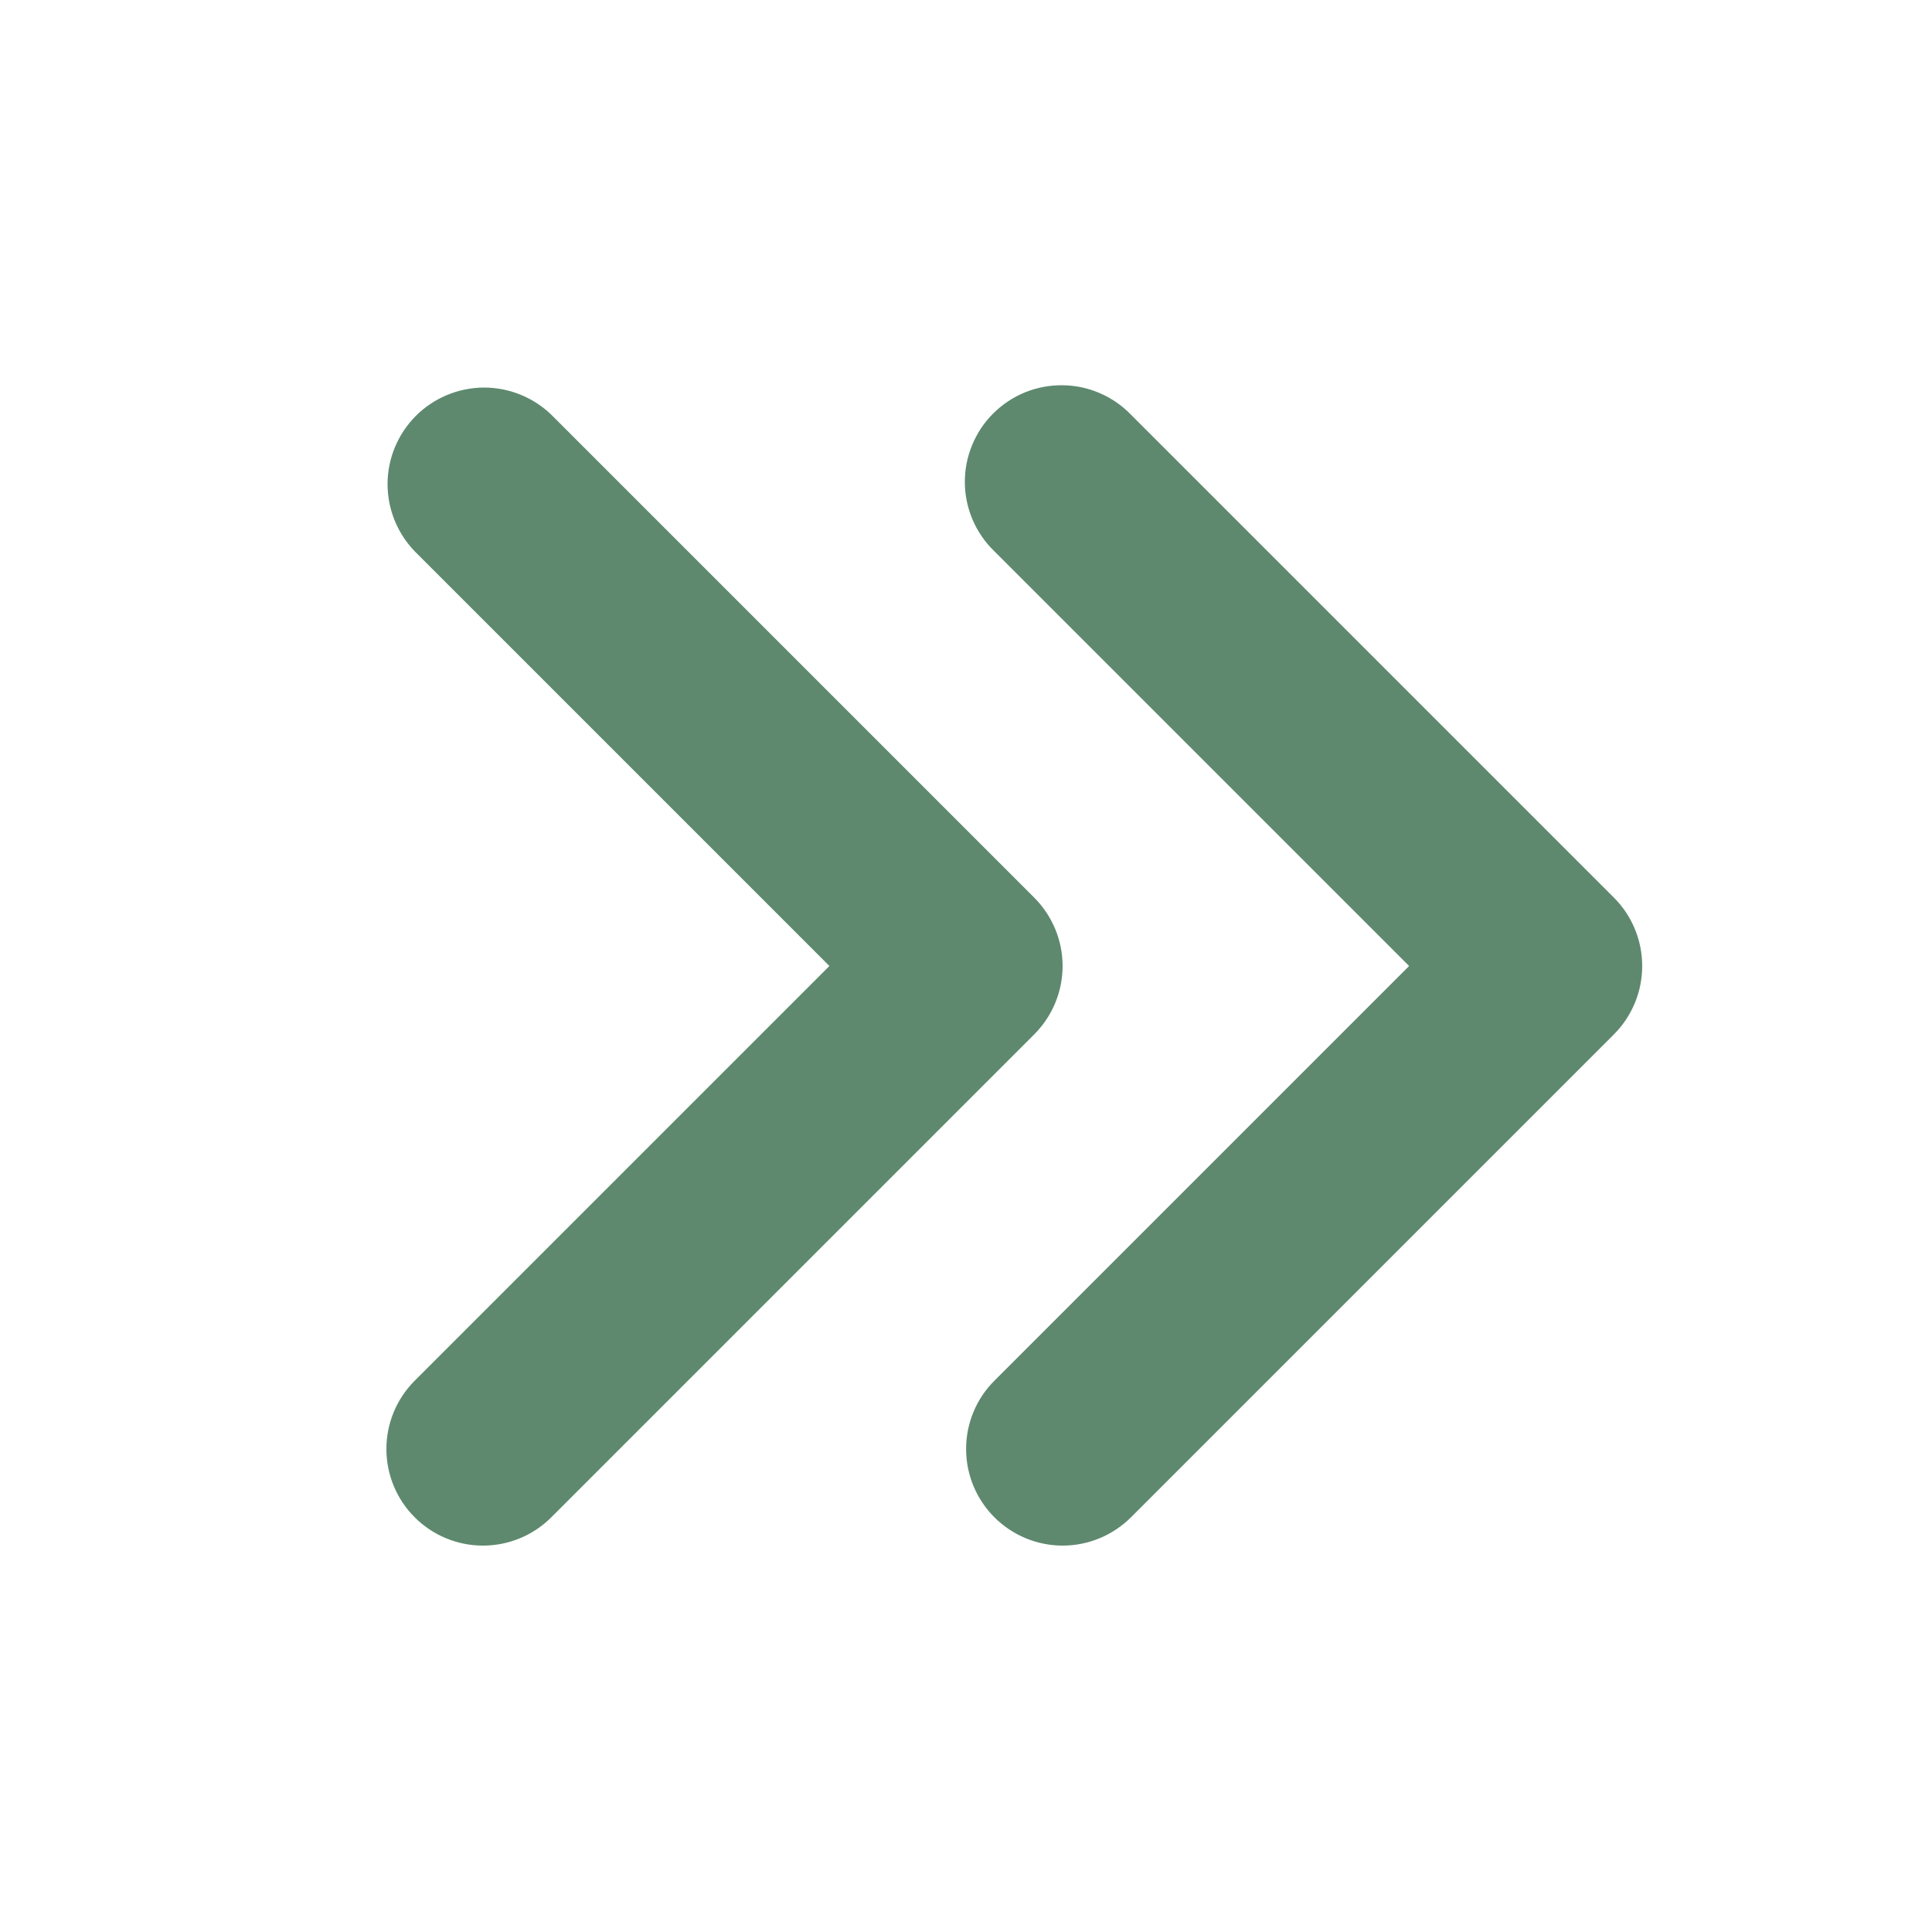 <svg width="20" height="20" viewBox="0 0 20 20" fill="none" xmlns="http://www.w3.org/2000/svg">
<path fill-rule="evenodd" clip-rule="evenodd" d="M10.294 15.707C10.106 15.519 10.001 15.265 10.001 15C10.001 14.735 10.106 14.48 10.294 14.293L14.587 10L10.294 5.707C10.198 5.615 10.122 5.504 10.069 5.382C10.017 5.26 9.989 5.129 9.988 4.996C9.987 4.864 10.012 4.732 10.063 4.609C10.113 4.486 10.187 4.374 10.281 4.281C10.375 4.187 10.487 4.112 10.61 4.062C10.732 4.012 10.864 3.987 10.997 3.988C11.13 3.989 11.261 4.016 11.383 4.069C11.505 4.121 11.615 4.197 11.708 4.293L16.708 9.293C16.895 9.48 17 9.735 17 10C17 10.265 16.895 10.519 16.708 10.707L11.708 15.707C11.52 15.894 11.266 16 11.001 16C10.735 16 10.481 15.894 10.294 15.707Z" fill="#5E896E"/>
<path fill-rule="evenodd" clip-rule="evenodd" d="M4.293 15.707C4.105 15.52 4 15.265 4 15C4 14.735 4.105 14.481 4.293 14.293L8.586 10L4.293 5.707C4.111 5.518 4.01 5.266 4.012 5.004C4.014 4.741 4.12 4.491 4.305 4.305C4.49 4.12 4.741 4.015 5.003 4.012C5.266 4.01 5.518 4.111 5.707 4.293L10.707 9.293C10.894 9.481 11 9.735 11 10C11 10.265 10.894 10.52 10.707 10.707L5.707 15.707C5.519 15.895 5.265 16 5 16C4.735 16 4.48 15.895 4.293 15.707Z" fill="#5E896E"/>
</svg>
